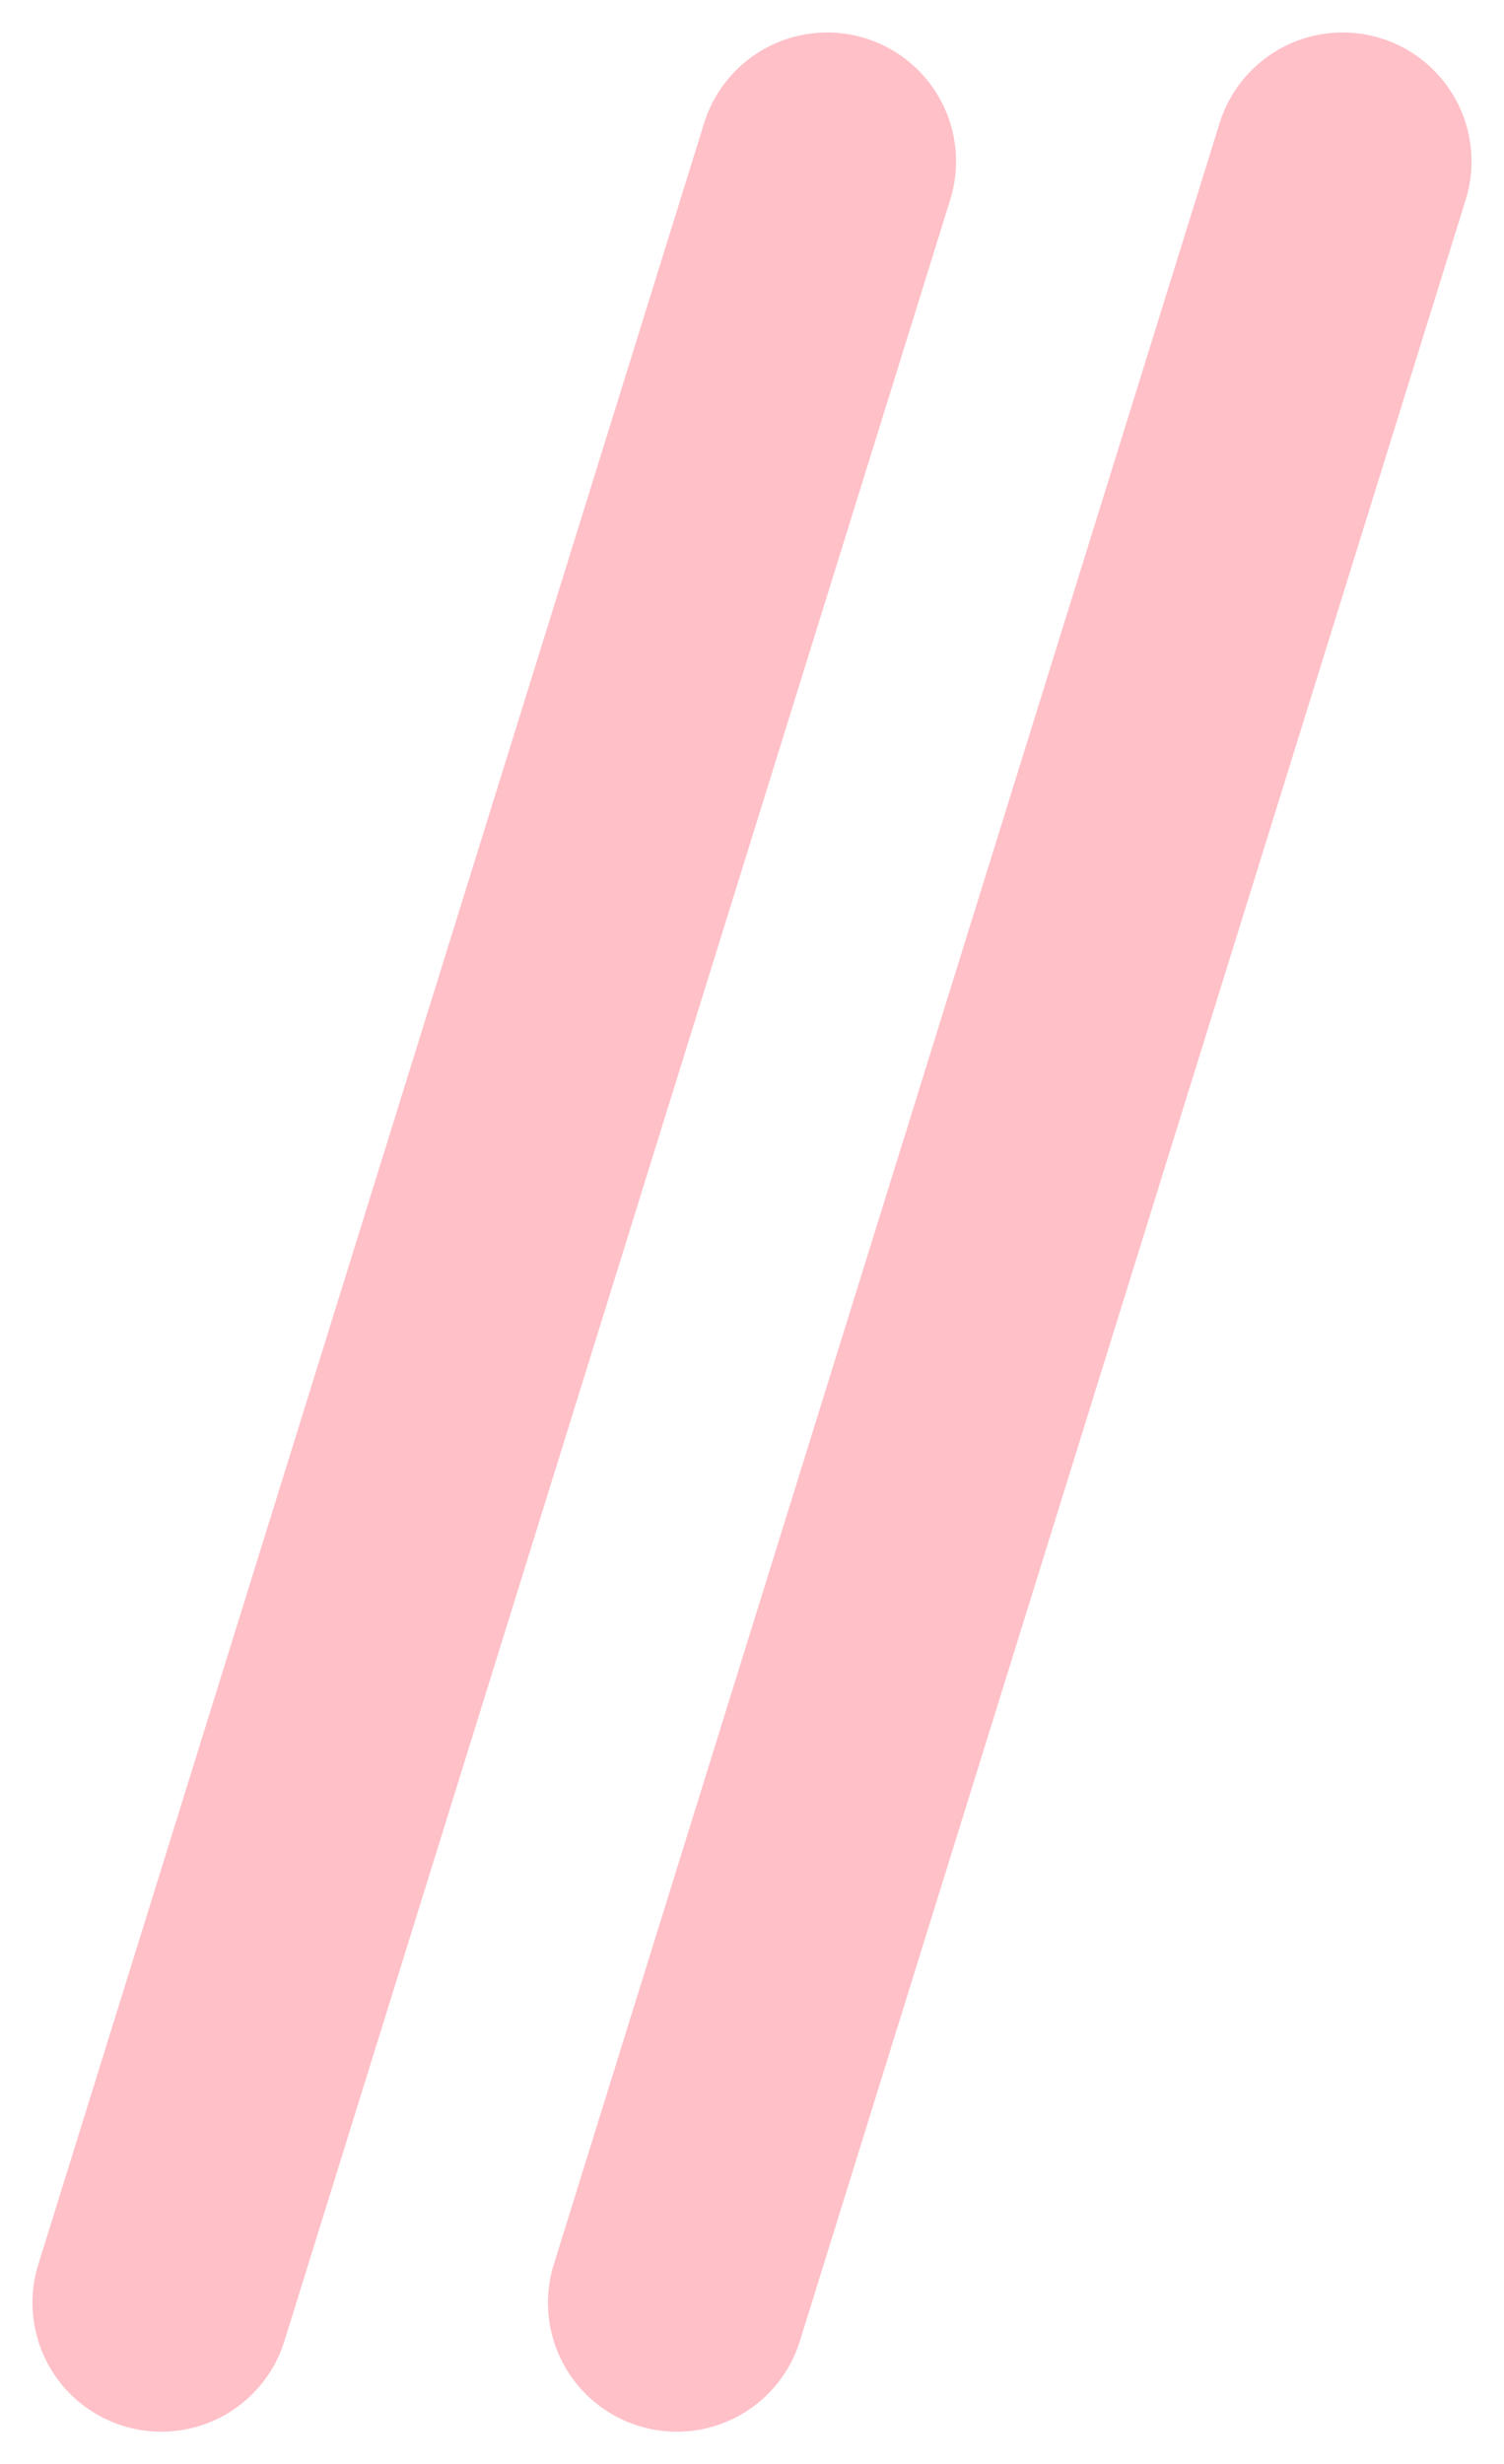 <svg xmlns="http://www.w3.org/2000/svg" width="17.506" height="28.67" viewBox="0 0 17.506 28.67">
  <g id="グループ_118" data-name="グループ 118" transform="translate(1.878 1.878)">
    <line id="線_666" data-name="線 666" x1="7.75" y2="24.914" transform="translate(0 0)" fill="none" stroke="#ffc0c8" stroke-linecap="round" stroke-width="3"/>
    <line id="線_665" data-name="線 665" x1="7.75" y2="24.914" transform="translate(6 0)" fill="none" stroke="#ffc0c8" stroke-linecap="round" stroke-width="3"/>
  </g>
</svg>
